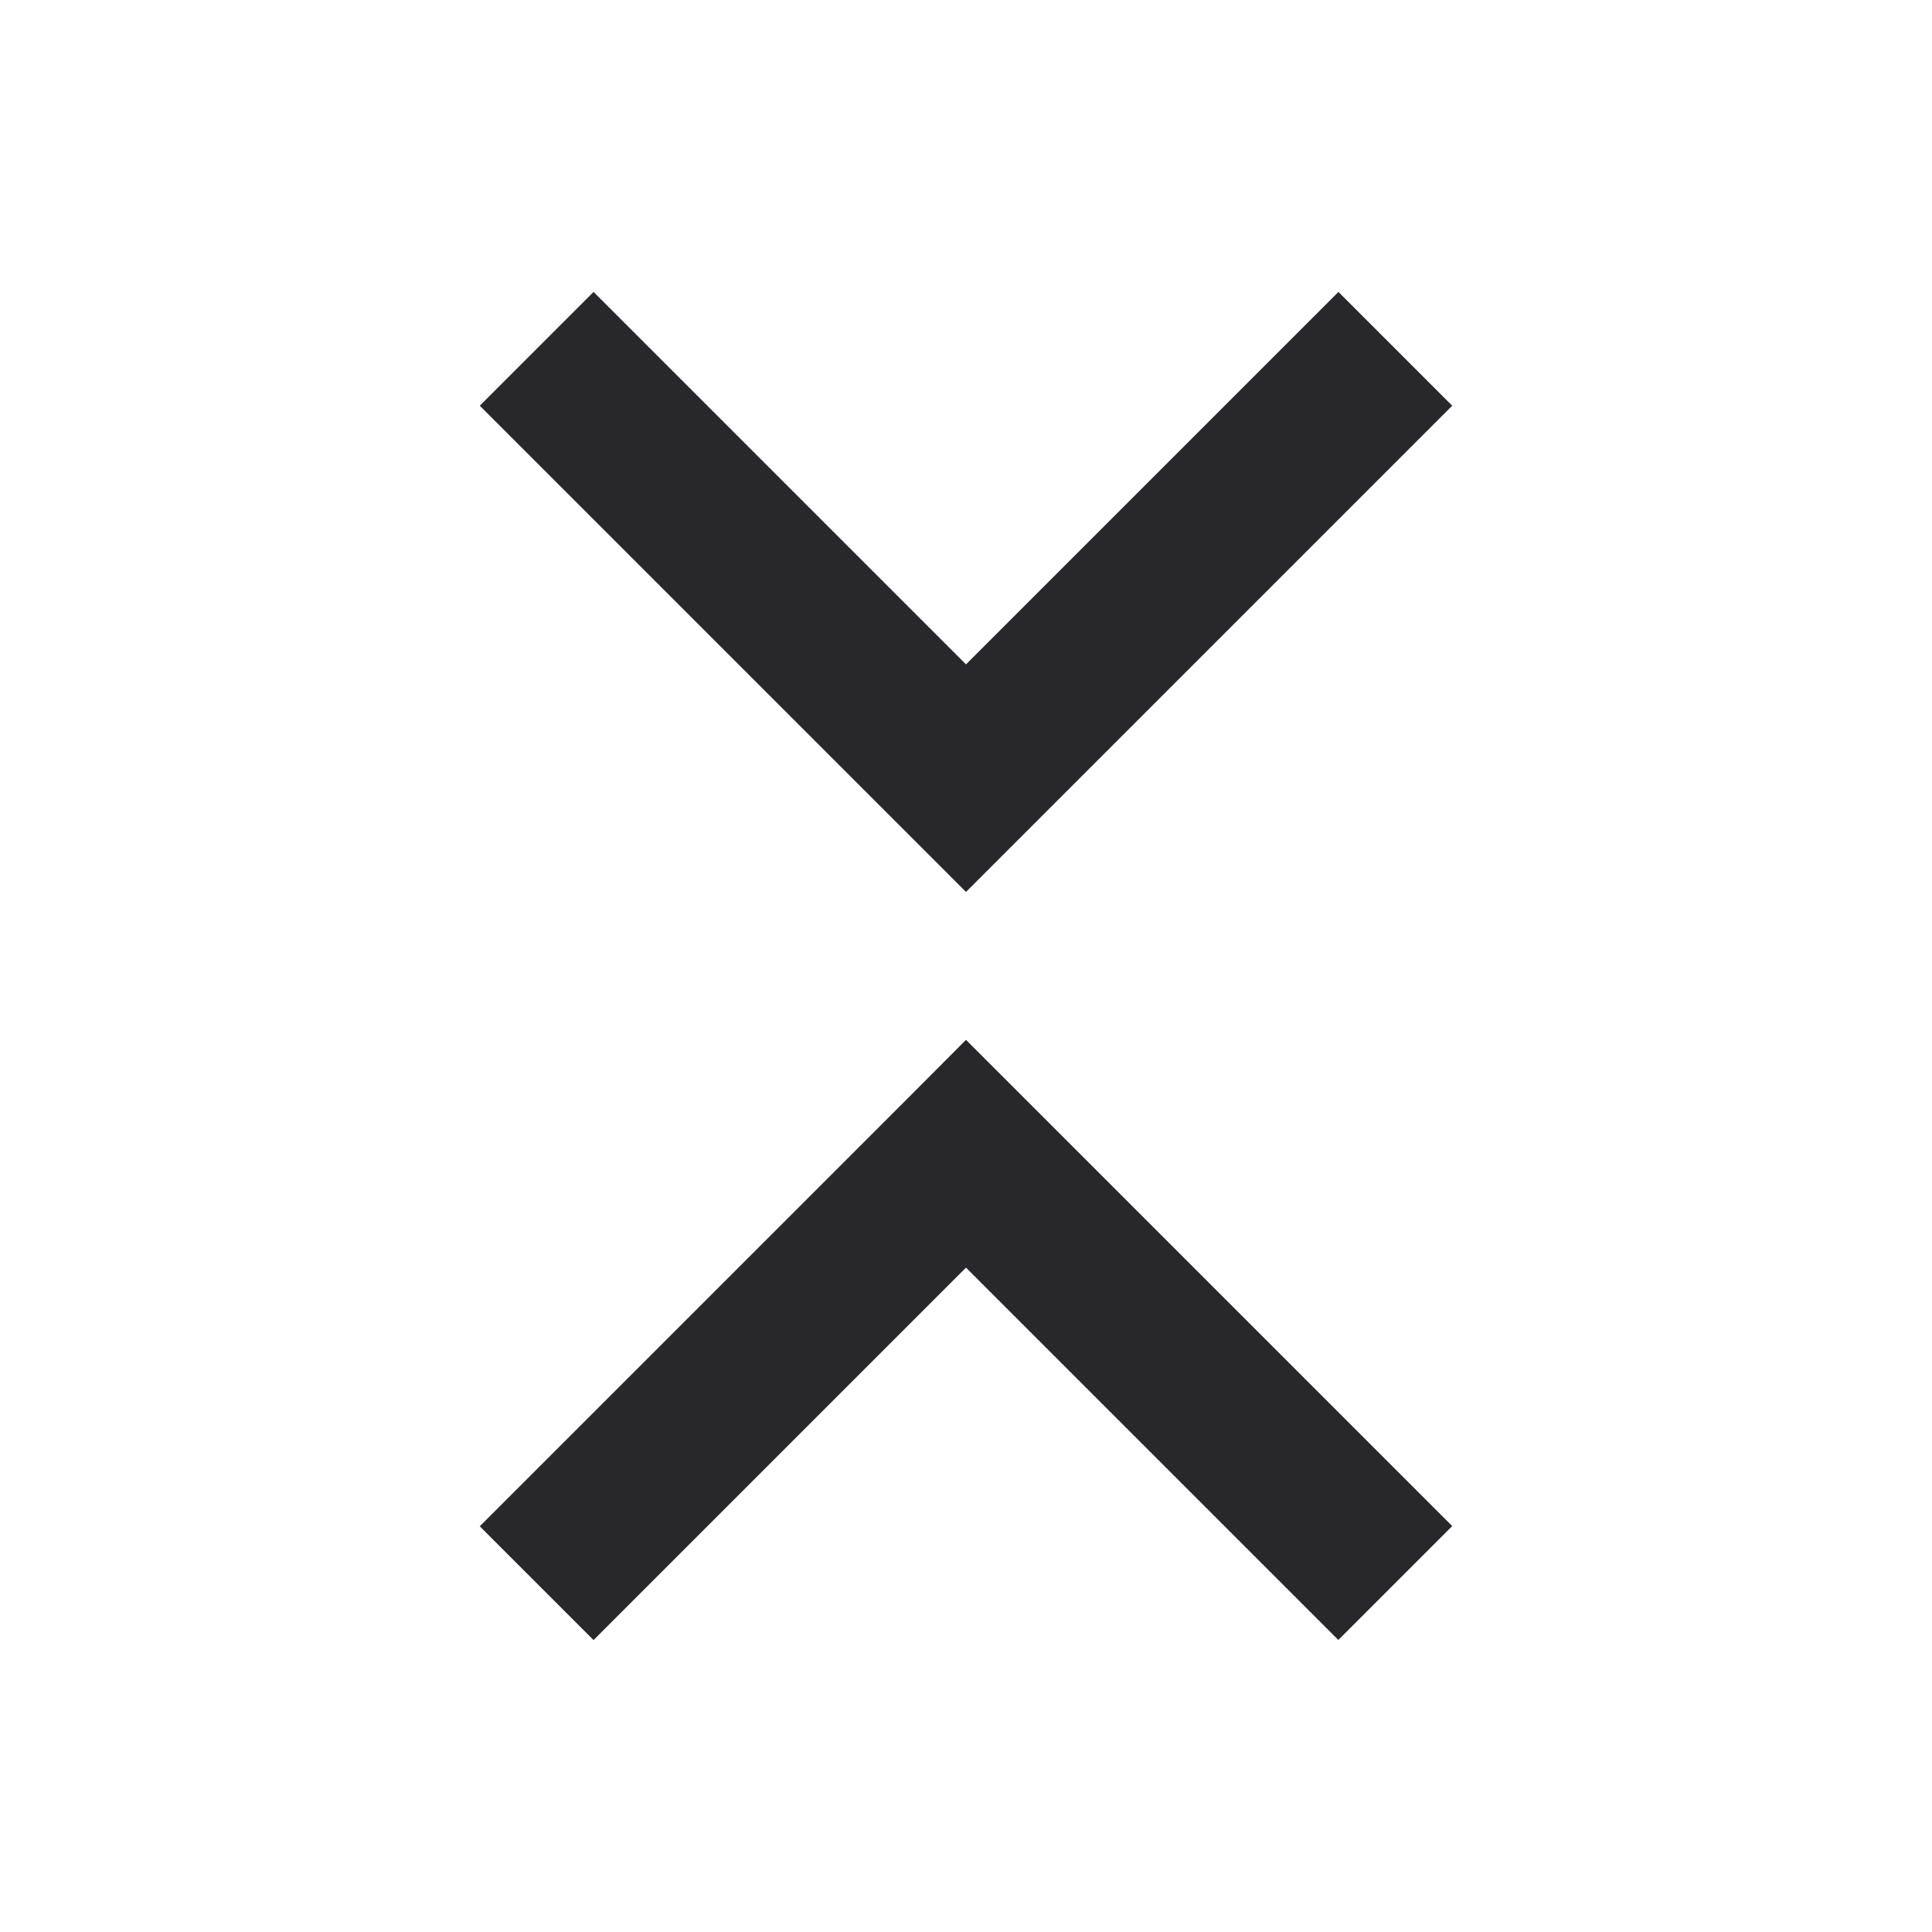 <svg xmlns="http://www.w3.org/2000/svg" style="color: transparent; fill: #28282A;" viewBox="0 0 18 18"><path clip-rule="evenodd" d="M12.47 2.72L9 6.19 5.53 2.72 4.47 3.78l4 4 .53.53.53-.53 4-4-1.06-1.06zm0 12.56L9 11.81l-3.47 3.47-1.06-1.06 4-4L9 9.688l.53.53 4 4-1.06 1.06z" fill-rule="evenodd"></path></svg>